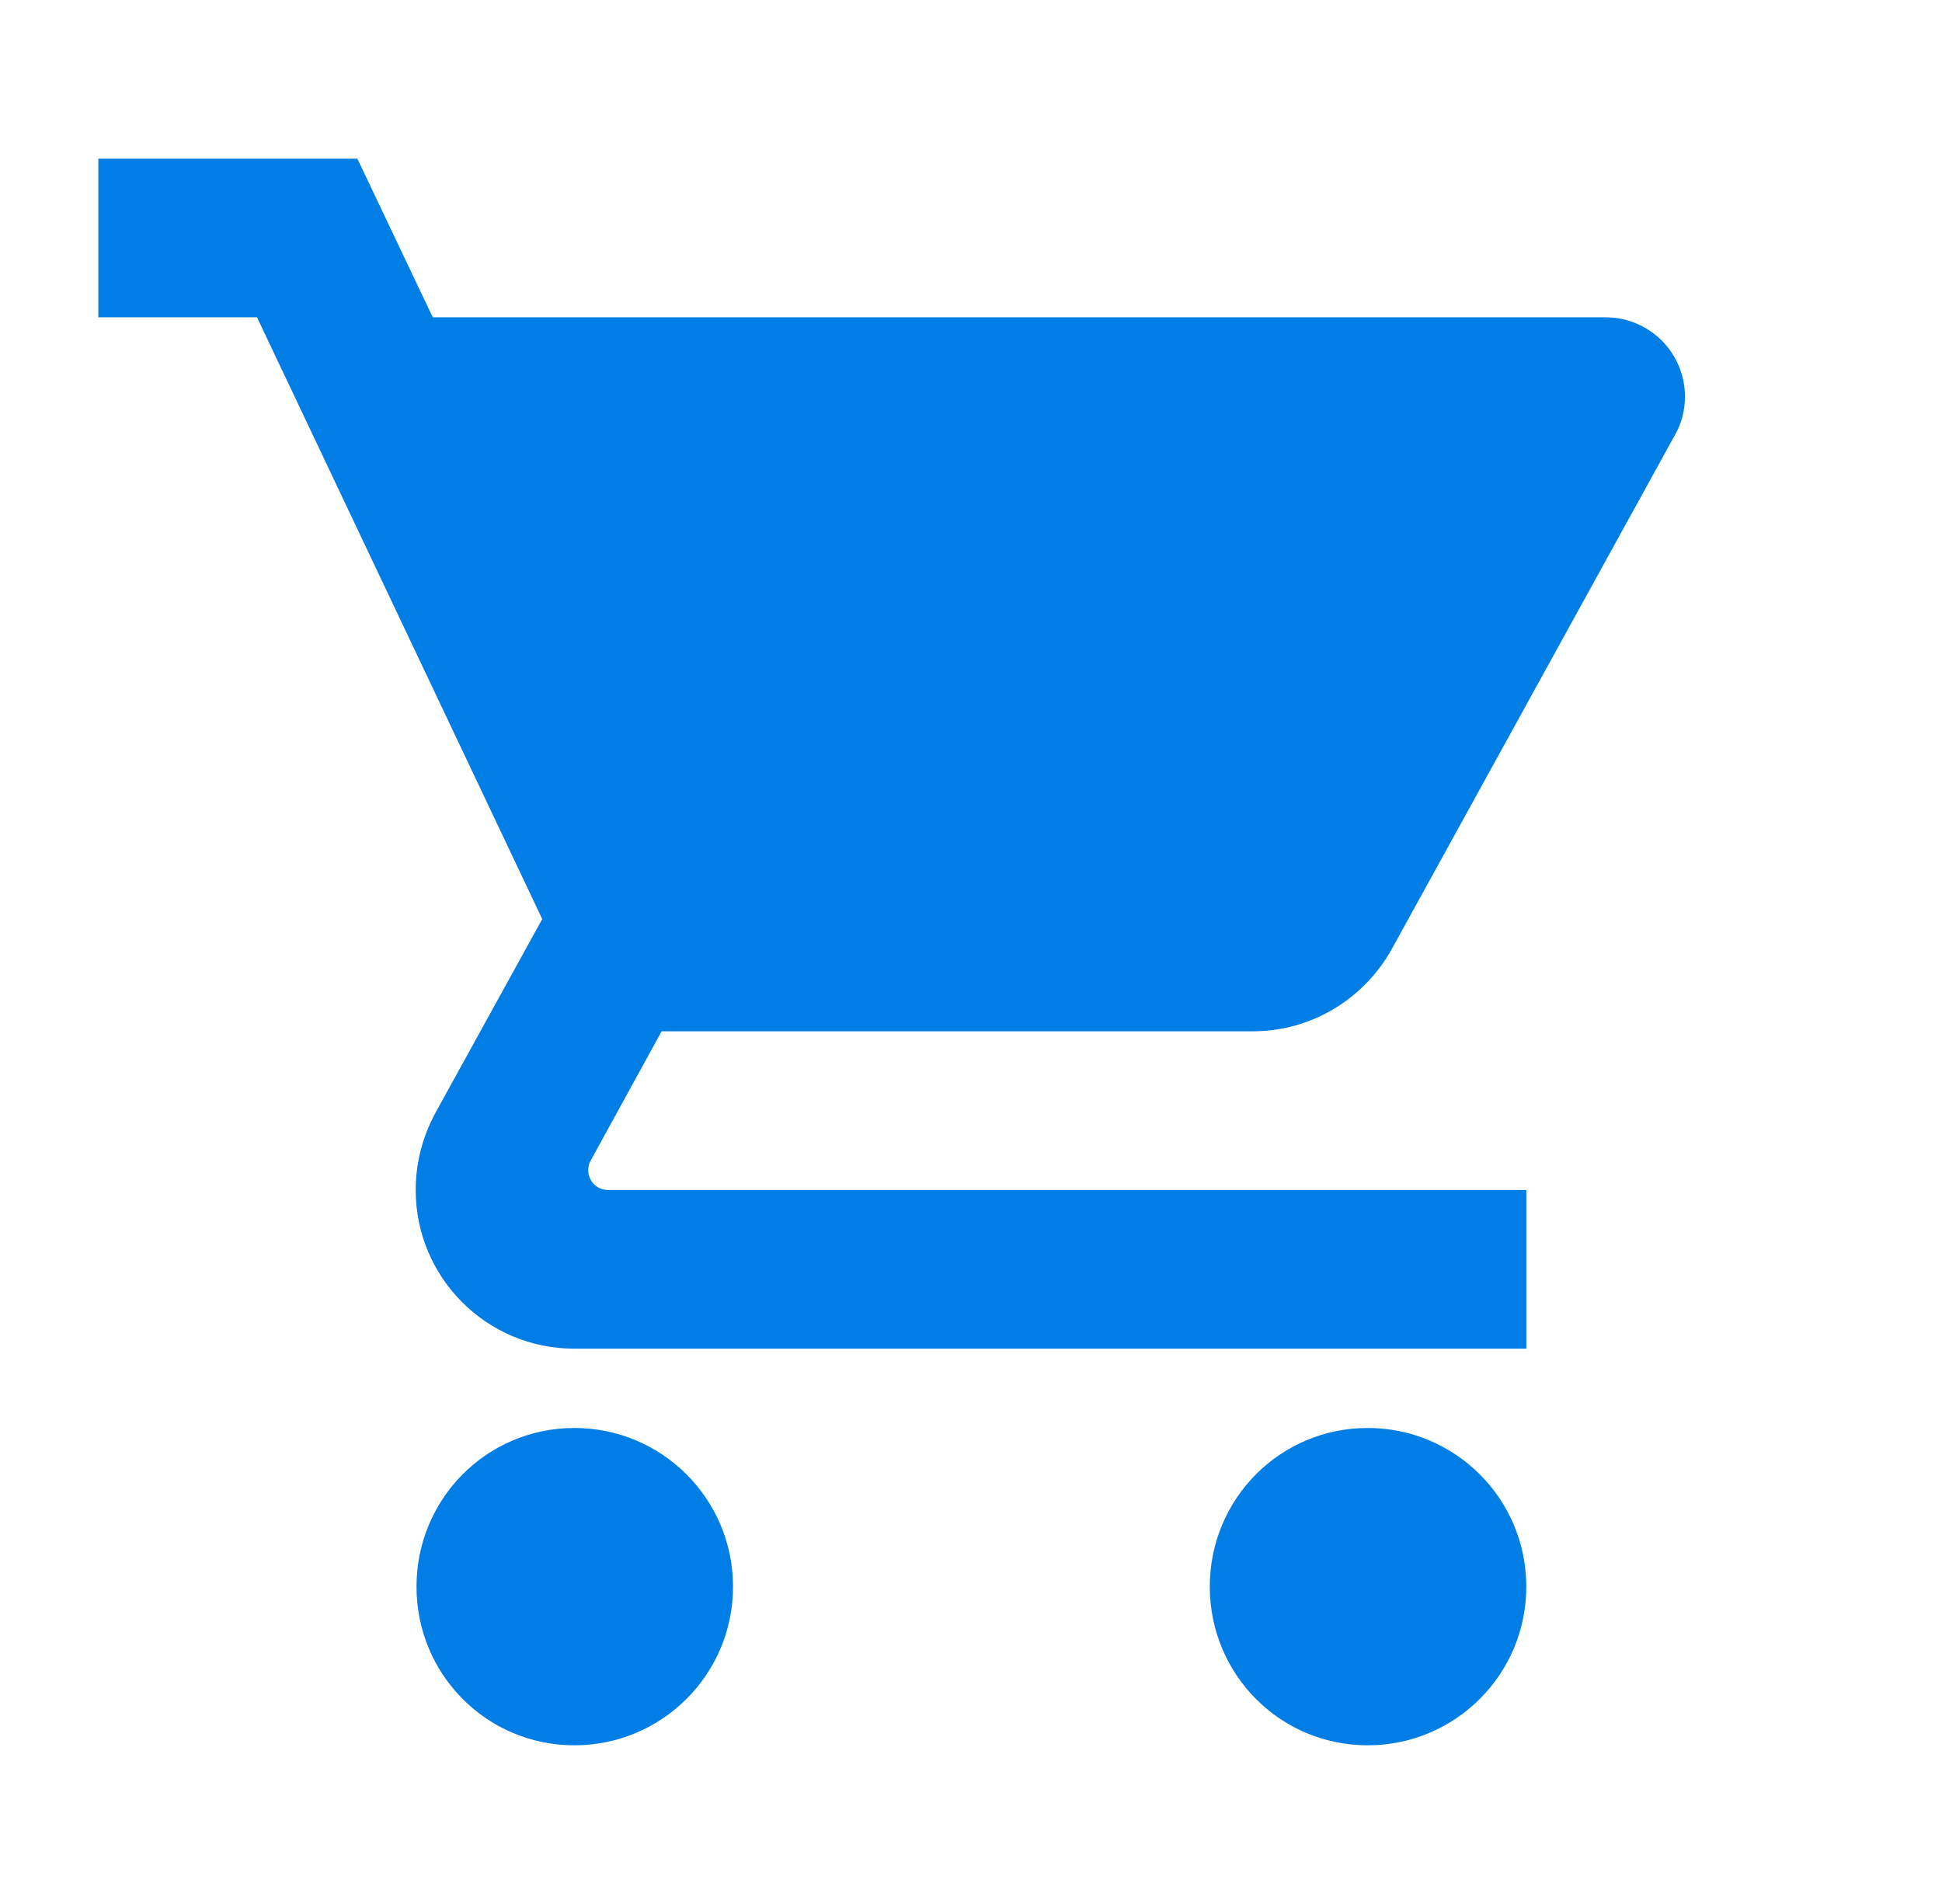 <svg width="51" height="50" viewBox="0 0 51 50" fill="none" xmlns="http://www.w3.org/2000/svg">
<g clip-path="url(#clip0_32_317)">
<path d="M15.083 37.5C12.781 37.5 10.938 39.364 10.938 41.667C10.938 43.969 12.781 45.833 15.083 45.833C17.386 45.833 19.25 43.969 19.25 41.667C19.25 39.364 17.386 37.5 15.083 37.5ZM2.583 4.167V8.333H6.75L14.24 24.135L11.427 29.239C11.104 29.844 10.917 30.521 10.917 31.25C10.917 33.552 12.781 35.417 15.083 35.417H40.083V31.25H15.969C15.677 31.25 15.448 31.021 15.448 30.729C15.448 30.635 15.469 30.552 15.511 30.479L17.375 27.083H32.896C34.458 27.083 35.823 26.219 36.542 24.938L43.99 11.417C44.156 11.125 44.25 10.781 44.25 10.417C44.25 9.864 44.031 9.334 43.64 8.943C43.249 8.553 42.719 8.333 42.167 8.333H11.365L9.385 4.167H2.583ZM35.917 37.5C33.615 37.5 31.771 39.364 31.771 41.667C31.771 43.969 33.615 45.833 35.917 45.833C38.219 45.833 40.083 43.969 40.083 41.667C40.083 39.364 38.219 37.5 35.917 37.5Z" fill="#007EE5"/>
</g>
<defs>
<clipPath id="clip0_32_317">
<rect width="50" height="50" fill="white" transform="translate(0.5)"/>
</clipPath>
</defs>
</svg>

